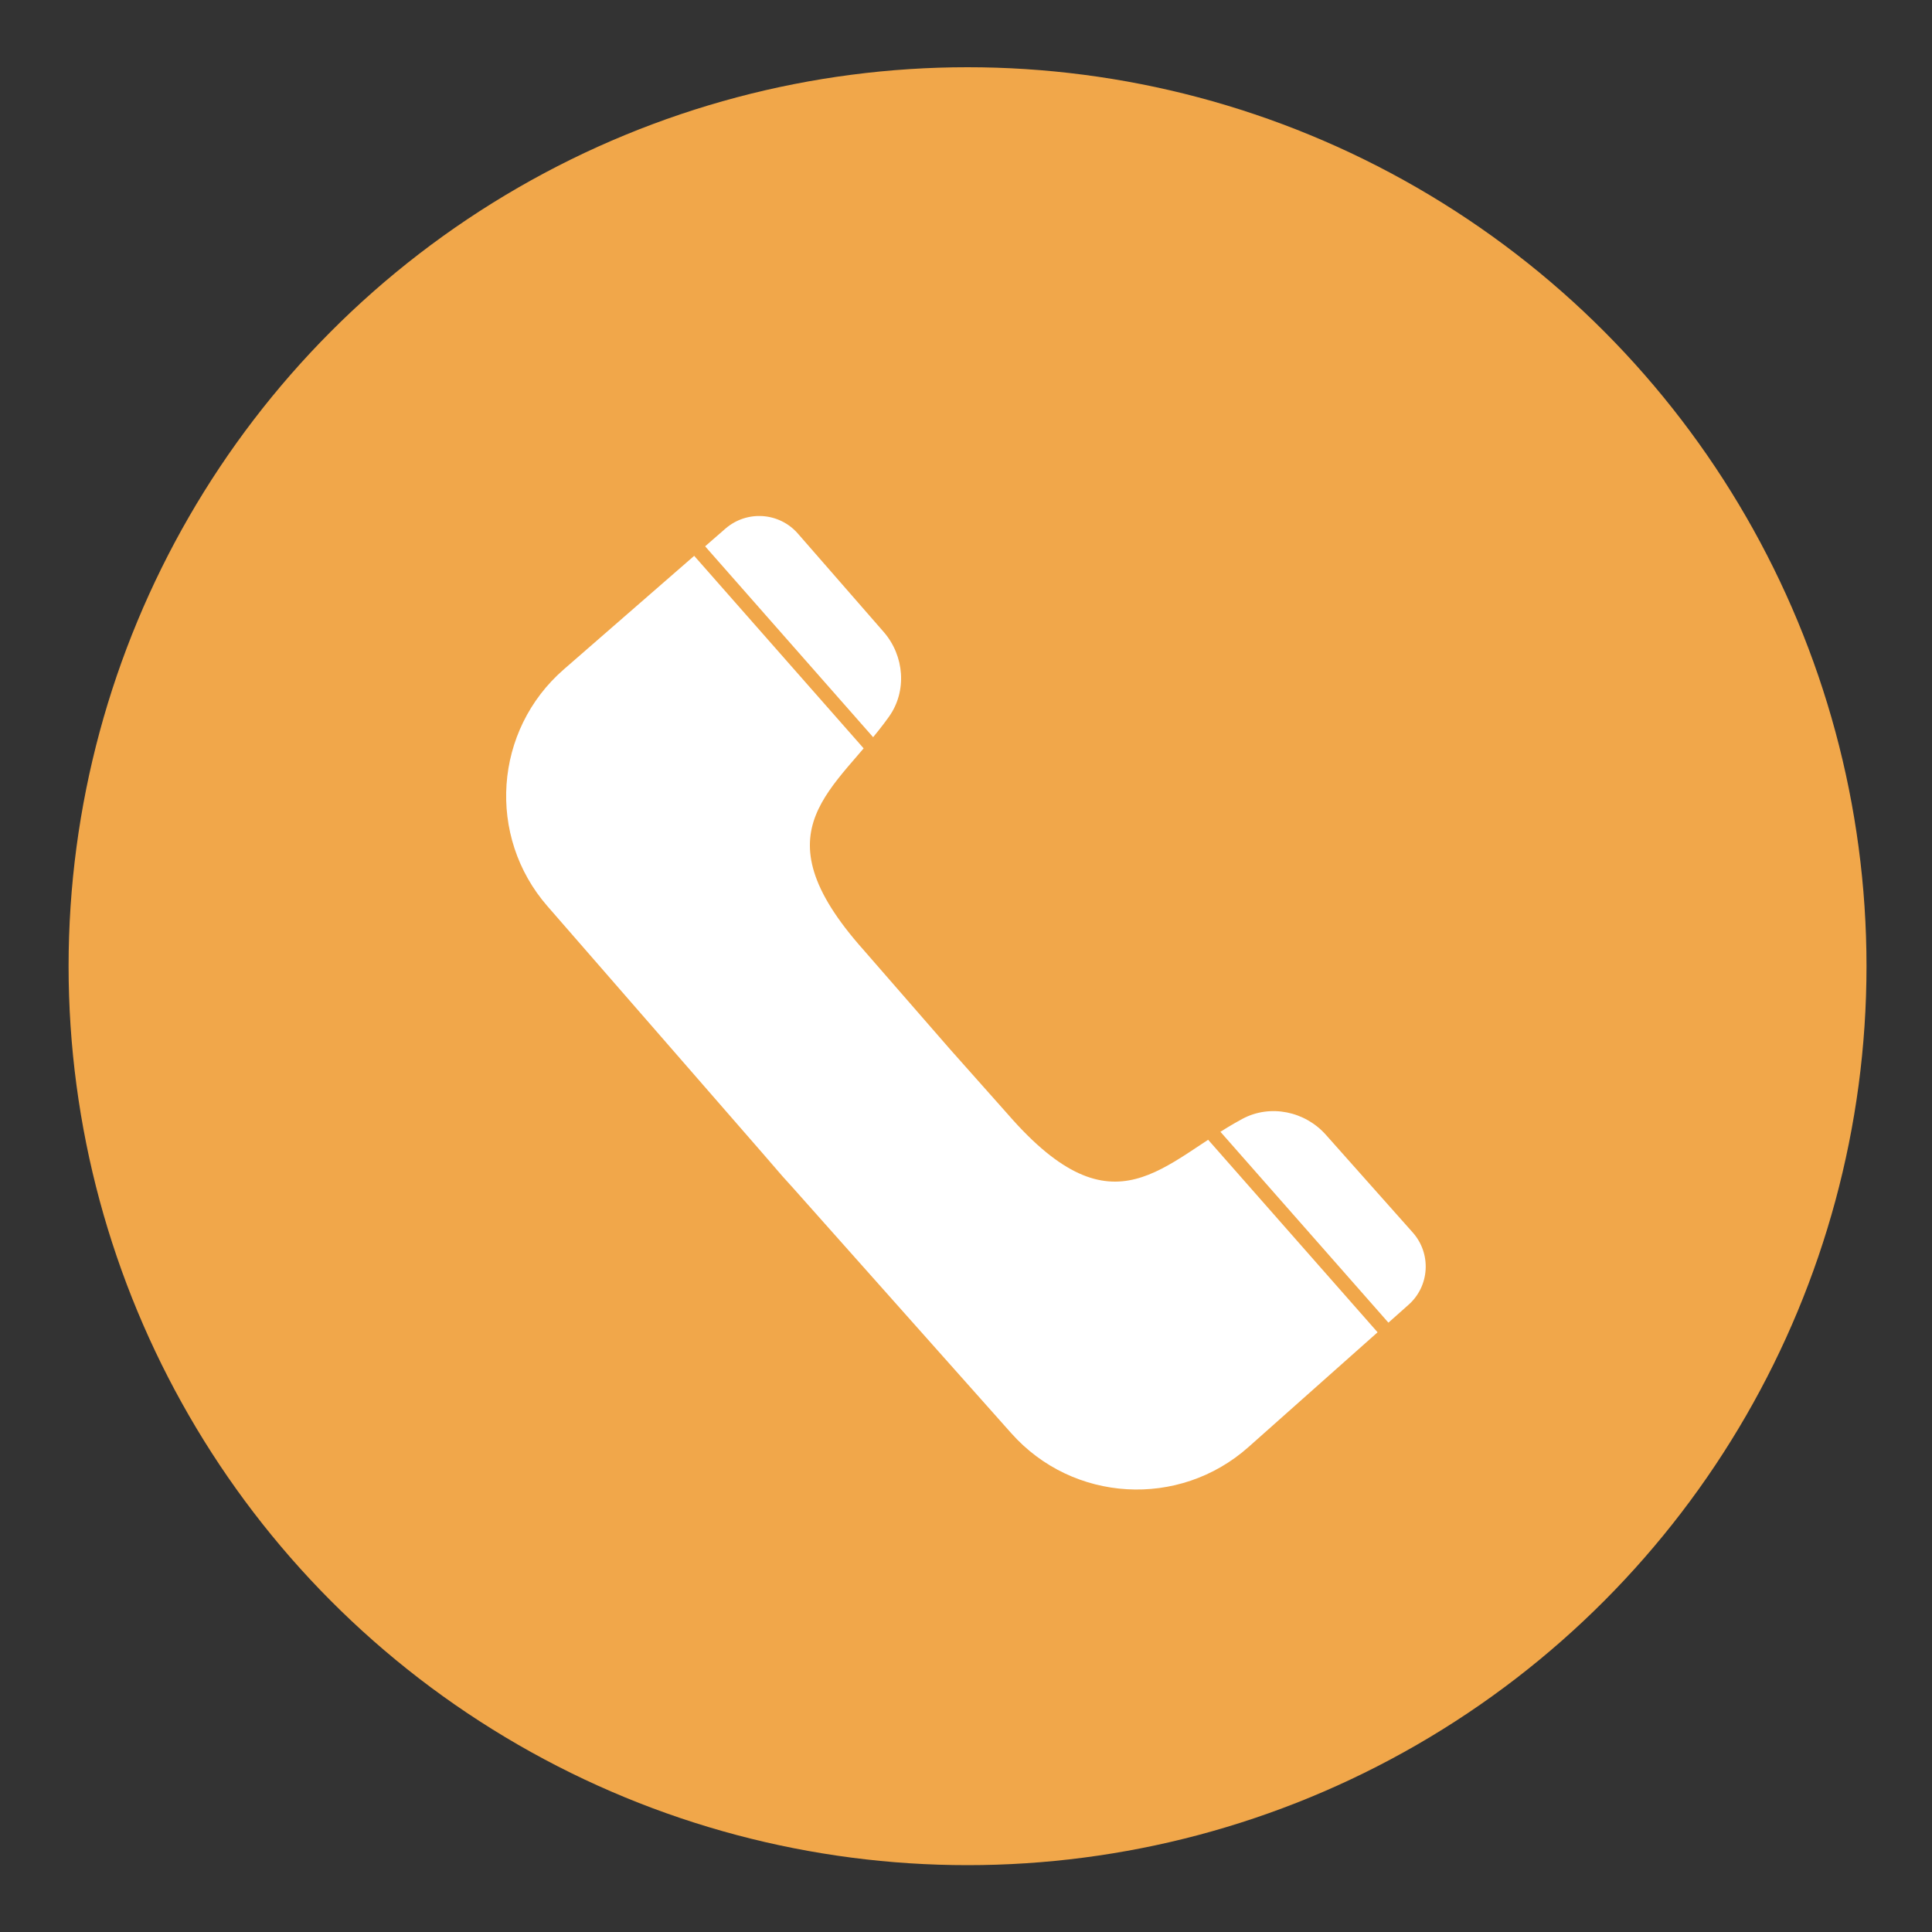 <?xml version="1.0" encoding="UTF-8"?>
<svg id="Layer_1" data-name="Layer 1" xmlns="http://www.w3.org/2000/svg" version="1.1" viewBox="0 0 100 100">
  <rect x="0" y="0" width="100" height="100" fill="#333333" stroke="none"/>
  <defs>
    <style>
      .cls-1 {
        fill: #f1a74a;
      }

      .cls-1, .cls-2 {
        stroke-width: 0px;
      }

      .cls-2 {
        fill: #fff;
      }

      .cls-3 {
        fill: none;
        stroke: #f1a74a;
        stroke-miterlimit: 10;
        stroke-width: .75px;
      }
    </style>
  </defs>
  <circle class="cls-1" cx="50.08" cy="50.01" r="46.53"/>
  <g>
    <path class="cls-2" d="M47.54,52.47s4.64,5.22,4.64,5.22c5.55,6.38,8.01,2.43,12.13.22,1.44-.77,3.24-.39,4.32.83l4.49,5.05c.98,1.1.88,2.78-.22,3.75l-8.28,7.36h0c-3.59,3.19-9.09,2.87-12.28-.72l-12.91-14.51,1.66,1.88-12.75-14.64c-3.16-3.62-2.78-9.12.85-12.27h0s8.36-7.28,8.36-7.28c1.11-.96,2.78-.85,3.75.26l4.44,5.09c1.07,1.23,1.22,3.06.27,4.39-2.71,3.81-6.94,5.75-1.32,12.06,0,0,4.59,5.27,4.59,5.27"/>
    <line class="cls-3" x1="33.5" y1="25.44" x2="73.01" y2="70.33"/>
  </g>
</svg>